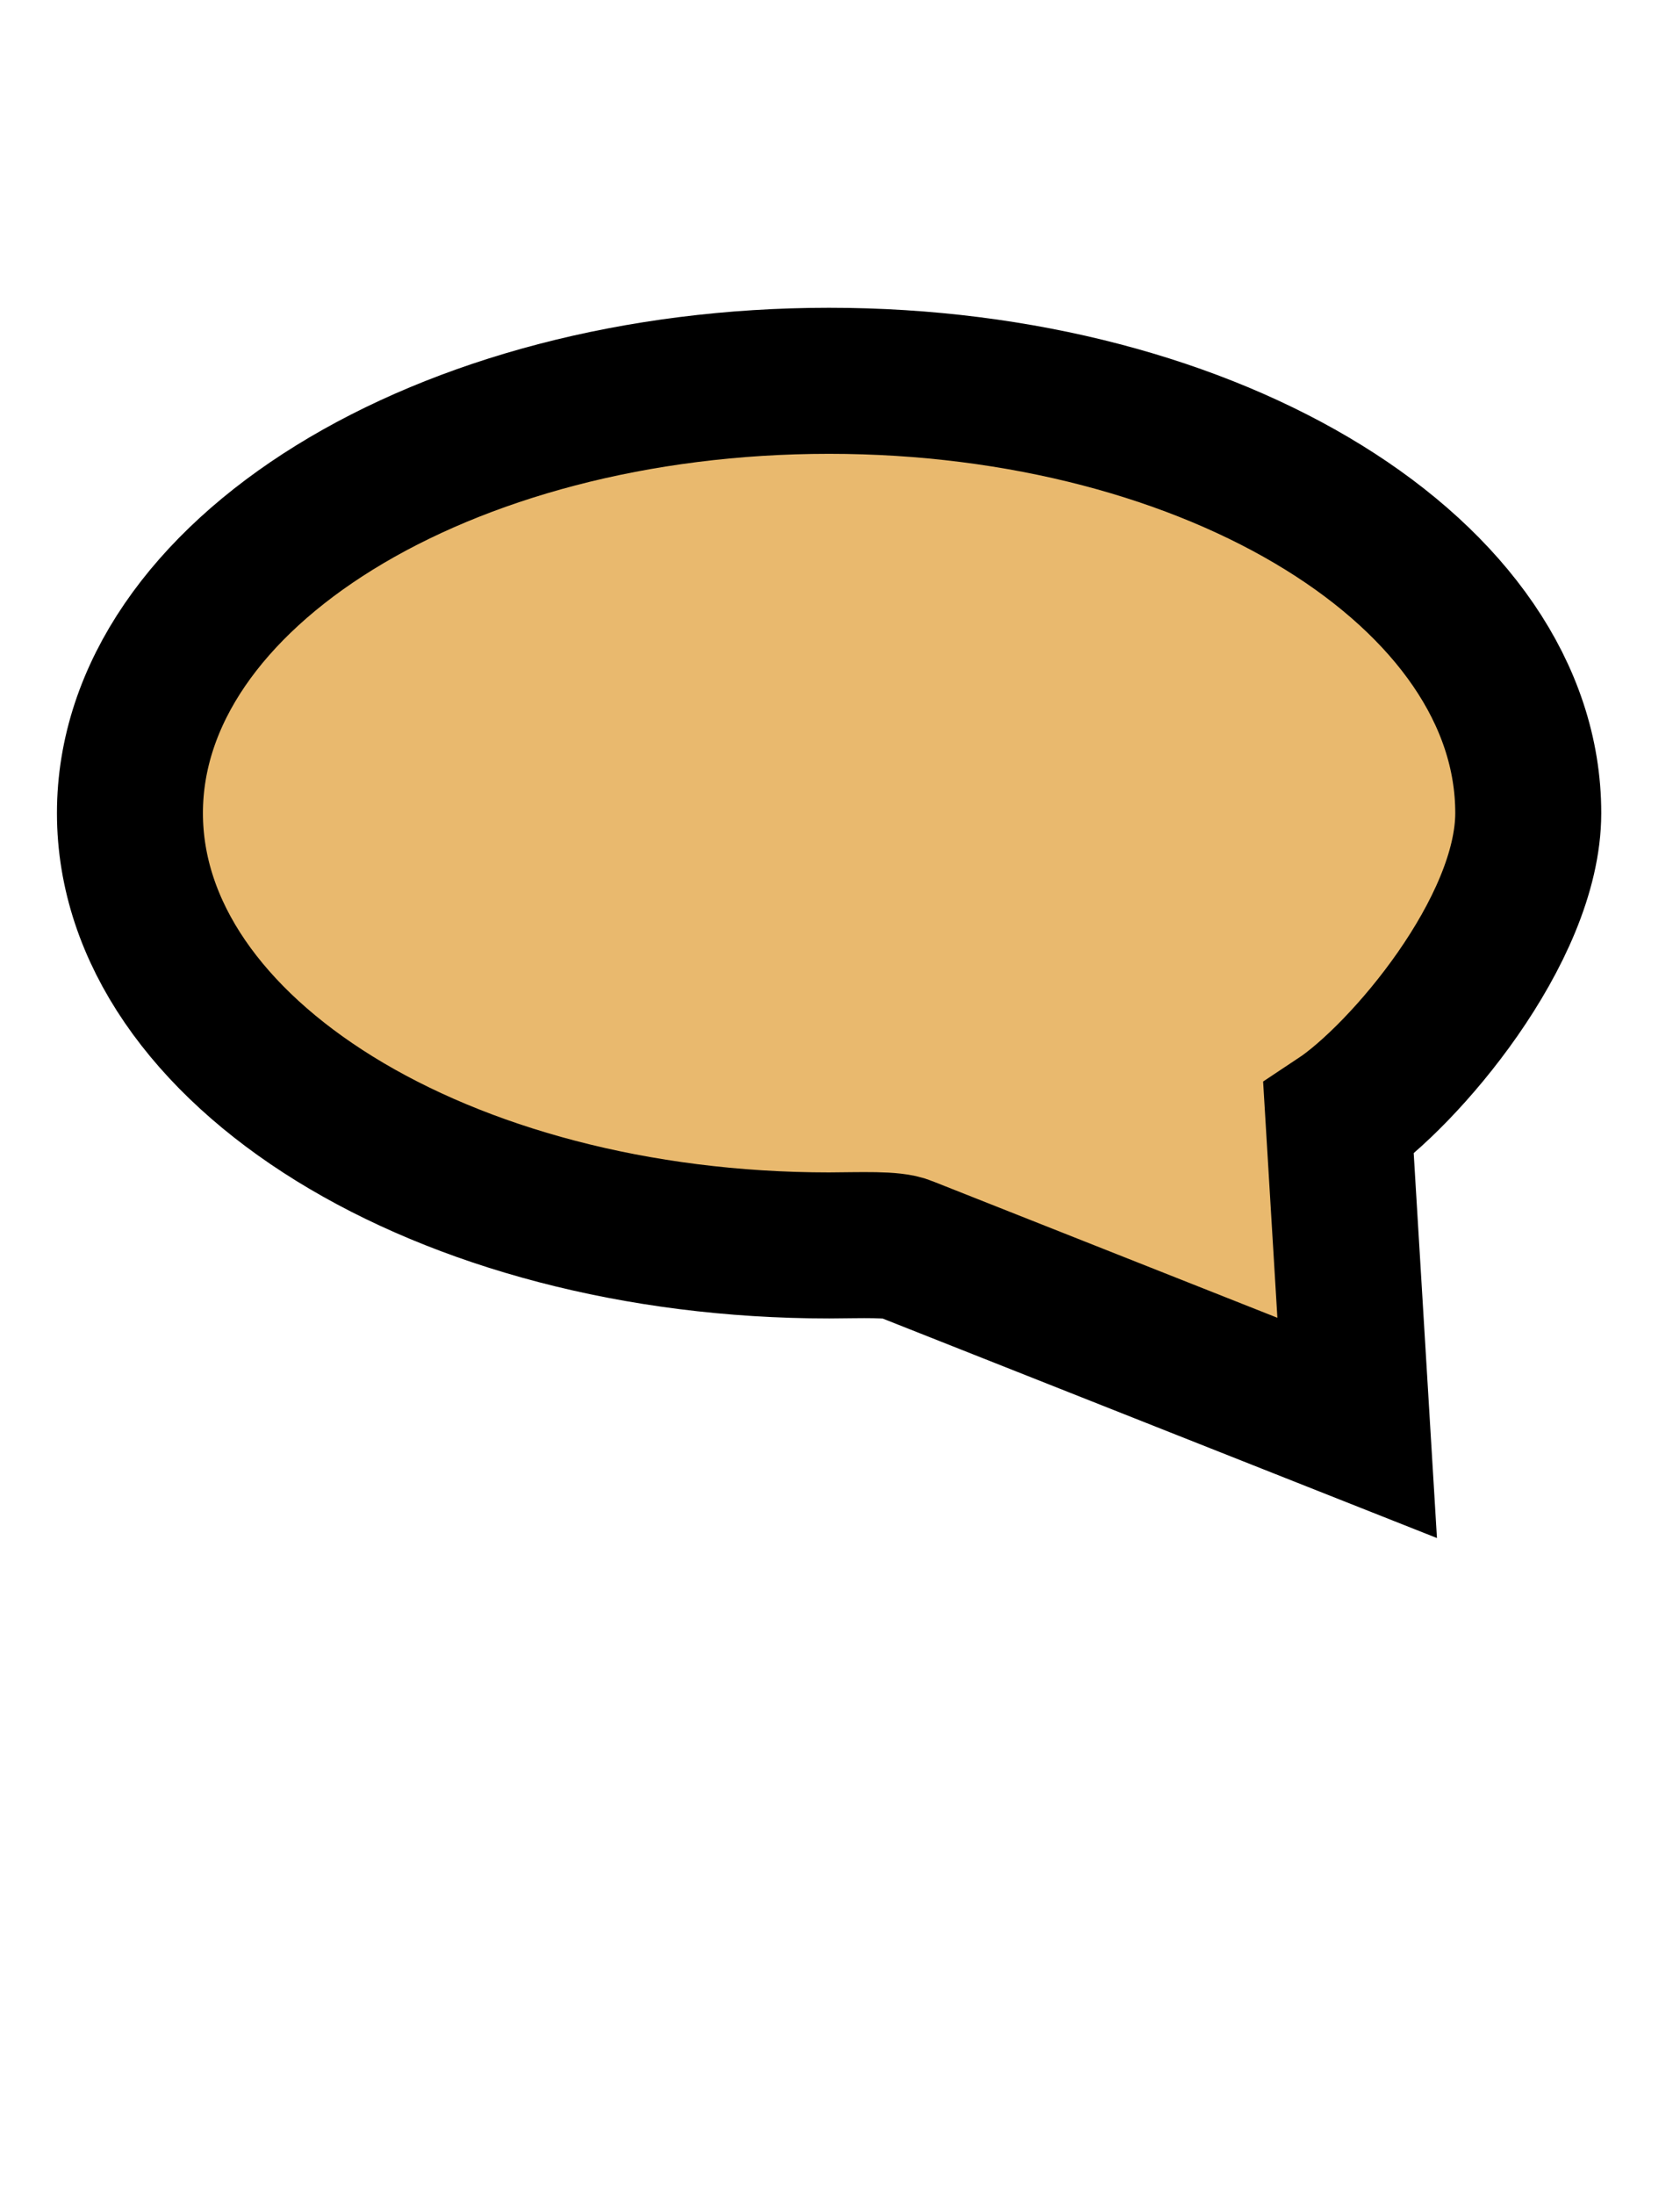 <?xml version="1.0" encoding="UTF-8" standalone="no"?>
<svg
   xmlns:dc="http://purl.org/dc/elements/1.1/"
   xmlns:cc="http://creativecommons.org/ns#"
   xmlns:rdf="http://www.w3.org/1999/02/22-rdf-syntax-ns#"
   xmlns:svg="http://www.w3.org/2000/svg"
   xmlns="http://www.w3.org/2000/svg"
   xmlns:sodipodi="http://sodipodi.sourceforge.net/DTD/sodipodi-0.dtd"
   xmlns:inkscape="http://www.inkscape.org/namespaces/inkscape"
   version="1.1"
   id="mdi-exit-to-app"
   width="24.5"
   height="32"
   viewBox="0 0 24.5 32"
   sodipodi:docname="chat_active.svg"
   inkscape:version="0.92.5 (2060ec1f9f, 2020-04-08)">
  <defs
     id="defs7" />
  <sodipodi:namedview
     pagecolor="#ffffff"
     bordercolor="#666666"
     borderopacity="1"
     objecttolerance="10"
     gridtolerance="10"
     guidetolerance="10"
     inkscape:pageopacity="0"
     inkscape:pageshadow="2"
     inkscape:window-width="1920"
     inkscape:window-height="1016"
     id="namedview5"
     showgrid="false"
     inkscape:snap-page="true"
     fit-margin-top="0"
     fit-margin-left="0"
     fit-margin-right="0"
     fit-margin-bottom="0"
     inkscape:zoom="15.3125"
     inkscape:cx="13.136724"
     inkscape:cy="15.476191"
     inkscape:window-x="1920"
     inkscape:window-y="27"
     inkscape:window-maximized="1"
     inkscape:current-layer="mdi-exit-to-app"
     inkscape:document-rotation="0" />
  <path
     style="opacity:1;fill:#e9b96e;fill-opacity:1;stroke:#000000;stroke-width:2.129;stroke-miterlimit:4;stroke-dasharray:none;stroke-opacity:1"
     d="M 12.09,5.551 C 6.458,5.551 1.894,8.373 1.895,11.854 c 0.001,3.48 4.565,6.3 10.195,6.301 0.467,-0.002 0.934,-0.025 1.116,0.053 l 6.586,2.607 -0.272,-4.501 c 0.947,-0.628 2.766,-2.75 2.767,-4.461 C 22.288,8.373 17.722,5.551 12.09,5.551 Z"
     id="path812"
     inkscape:connector-curvature="0"
     sodipodi:nodetypes="cccccccc" />
</svg>

